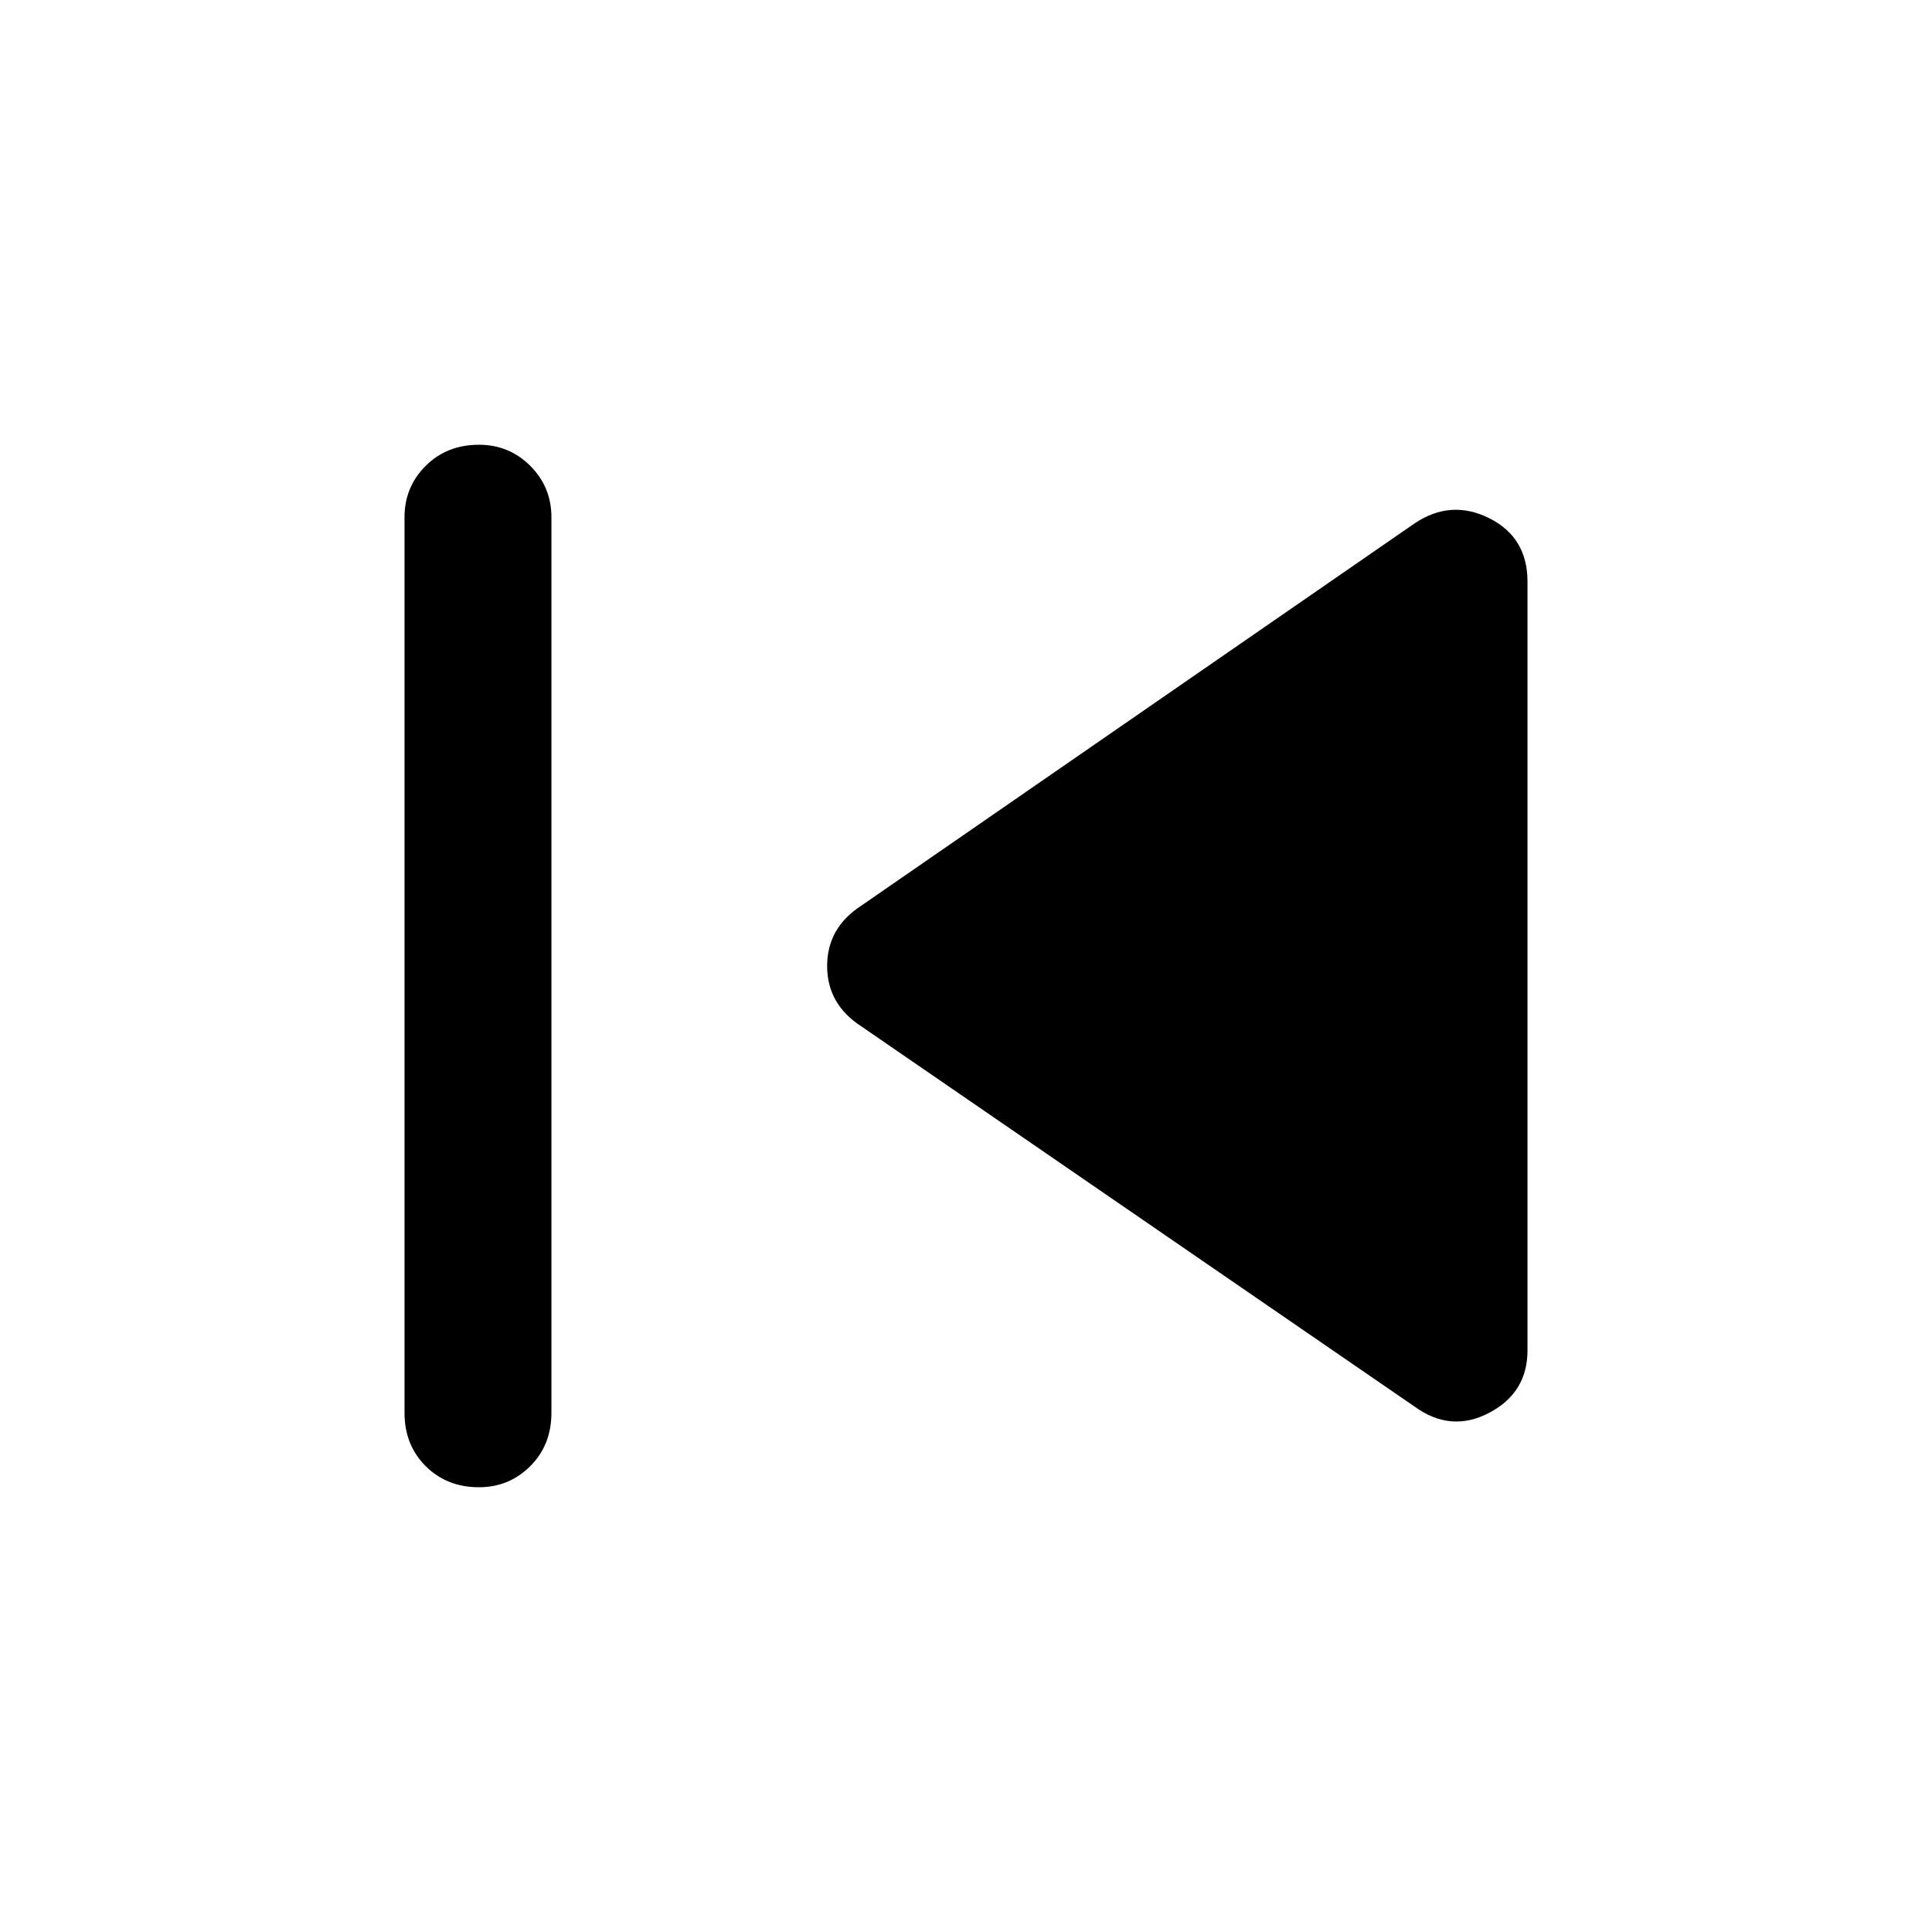 <svg xmlns="http://www.w3.org/2000/svg" height="48" width="48"><path d="M11.9 36.95Q11.1 36.95 10.575 36.425Q10.05 35.9 10.05 35.1V12.85Q10.05 12.1 10.575 11.575Q11.1 11.05 11.9 11.05Q12.65 11.05 13.175 11.575Q13.7 12.1 13.7 12.85V35.1Q13.7 35.9 13.175 36.425Q12.65 36.95 11.9 36.95ZM35.15 34.95 21.4 25.5Q20.55 24.95 20.55 24Q20.55 23.05 21.4 22.5L35.15 13Q36.05 12.4 37 12.875Q37.95 13.35 37.95 14.45V33.55Q37.95 34.6 37 35.1Q36.05 35.6 35.15 34.95Z"/></svg>